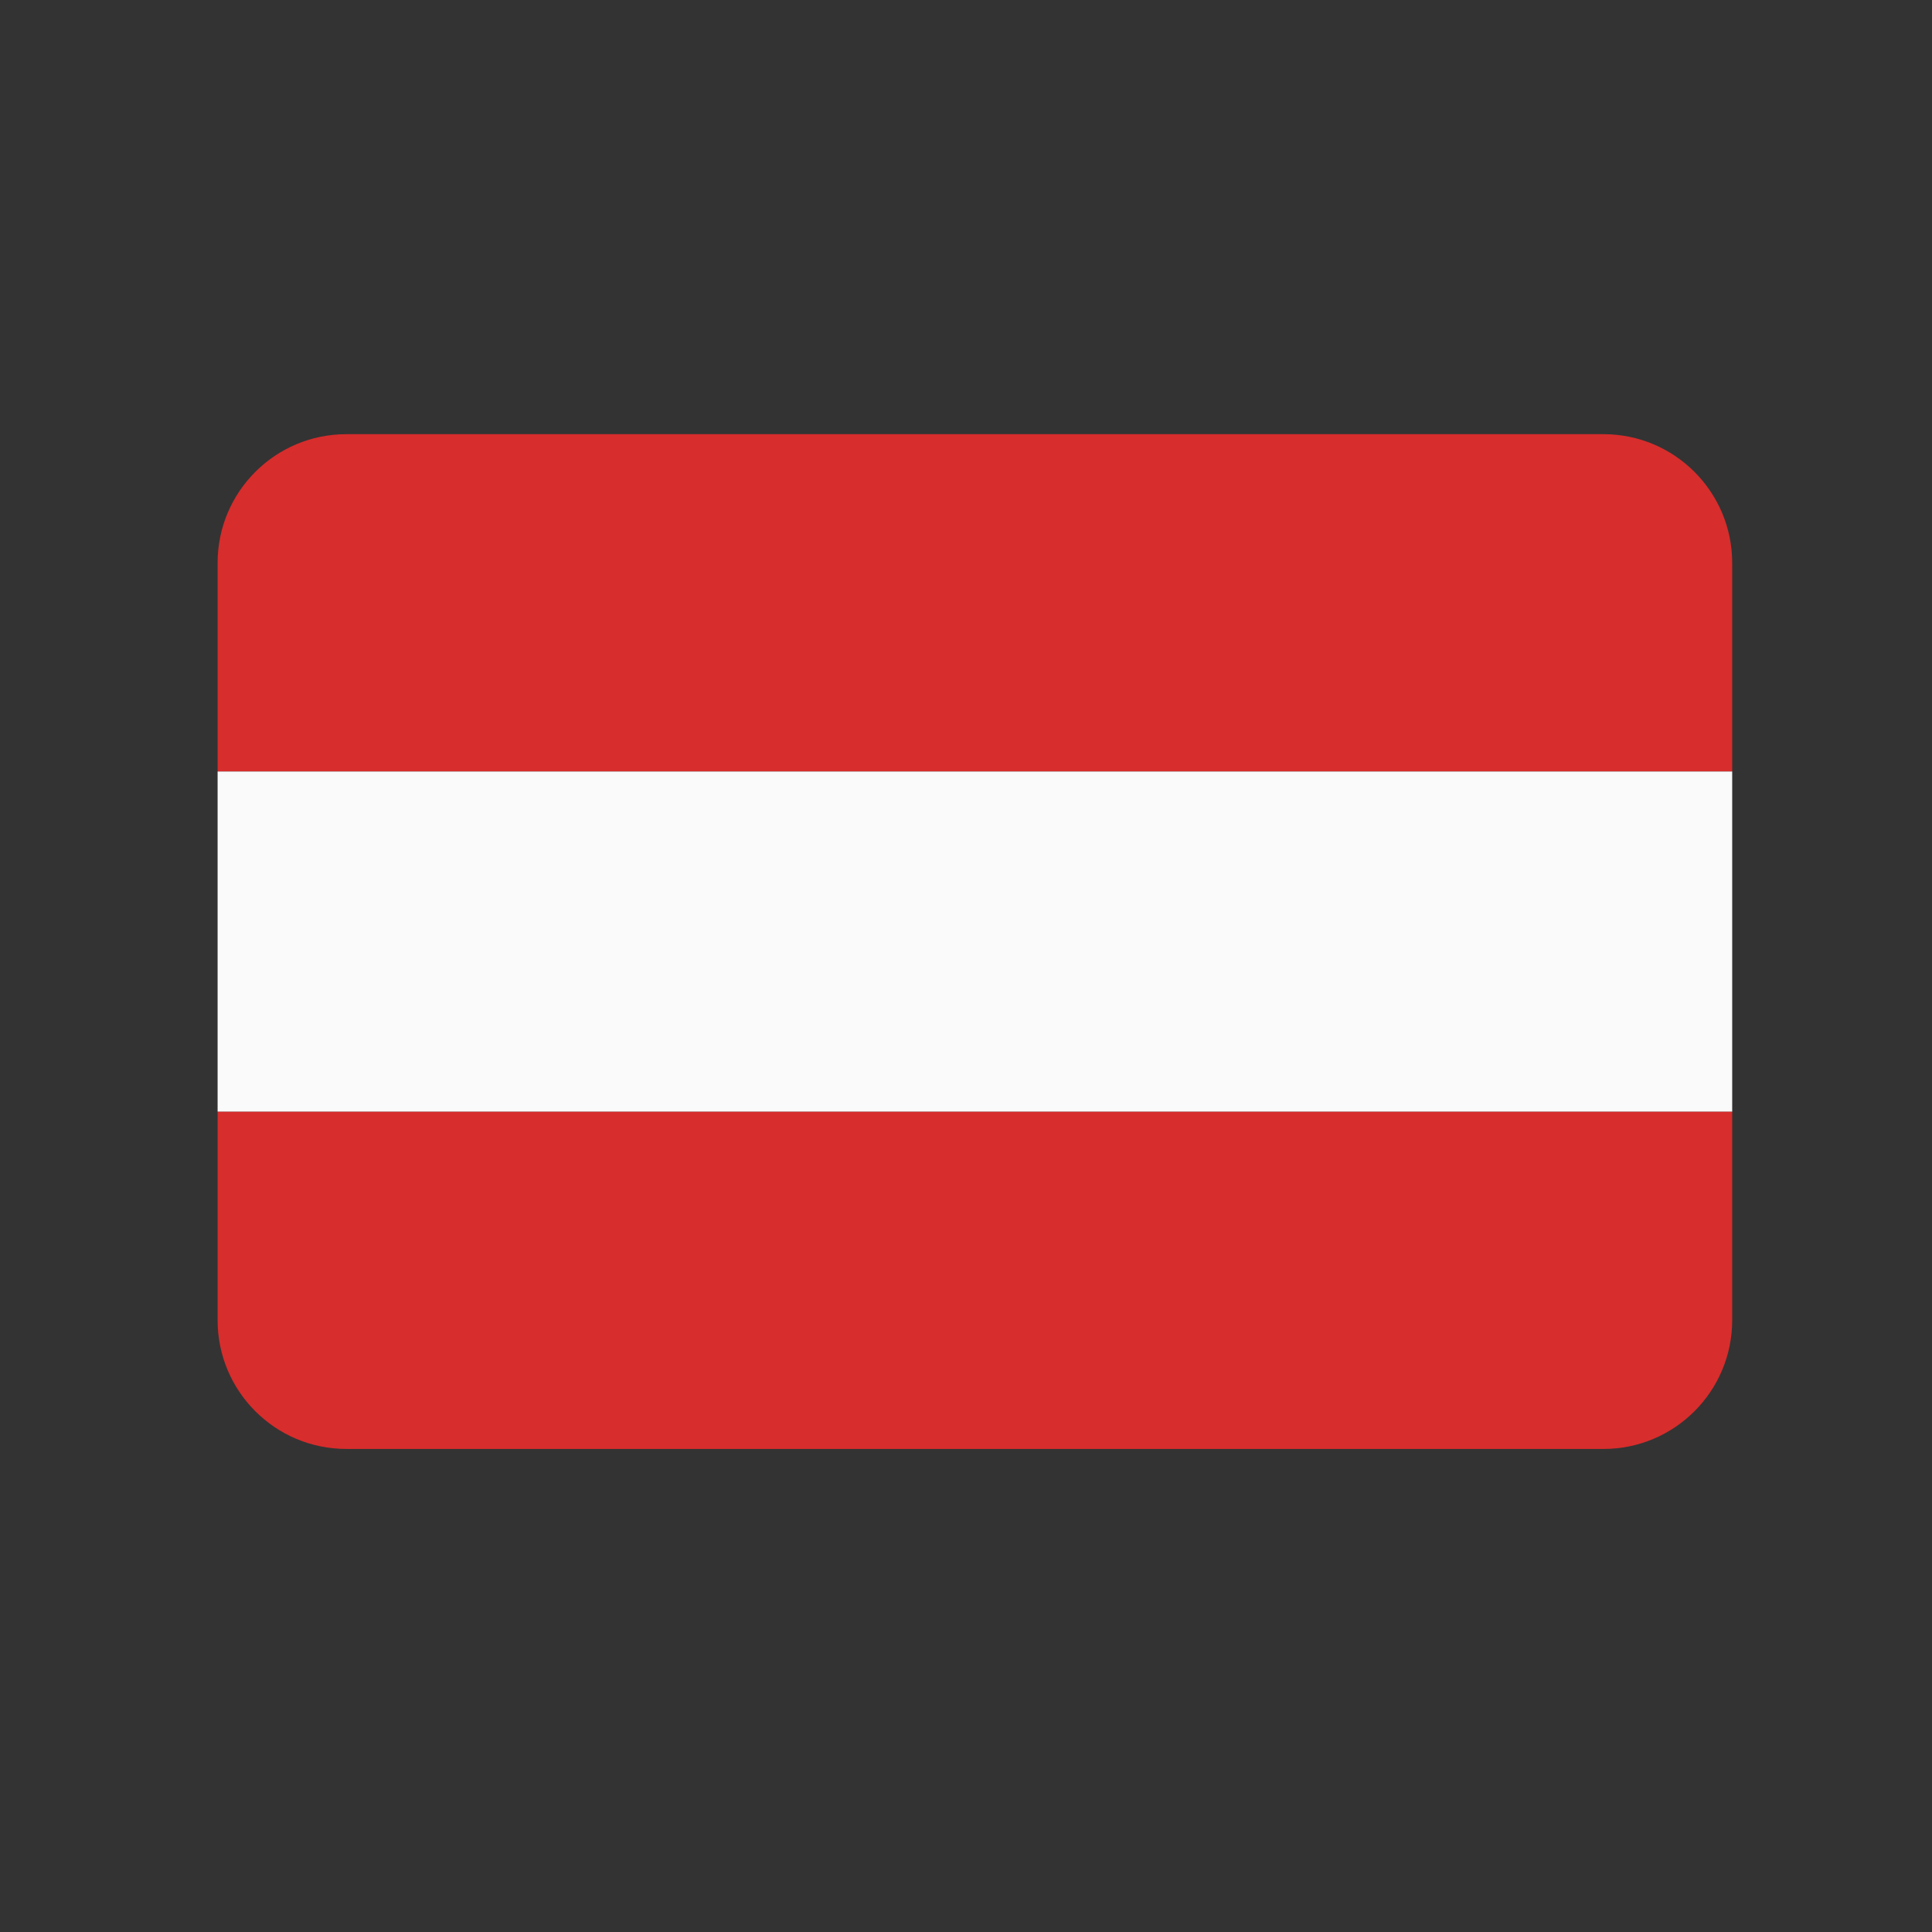 <?xml version="1.0" encoding="utf-8"?>
<!-- Generator: Adobe Illustrator 16.0.0, SVG Export Plug-In . SVG Version: 6.00 Build 0)  -->
<!DOCTYPE svg PUBLIC "-//W3C//DTD SVG 1.1//EN" "http://www.w3.org/Graphics/SVG/1.1/DTD/svg11.dtd">
<svg version="1.1" id="Layer_1" xmlns="http://www.w3.org/2000/svg" xmlns:xlink="http://www.w3.org/1999/xlink" x="0px" y="0px"
	 width="255.12px" height="255.12px" viewBox="0 0 255.12 255.12" enable-background="new 0 0 255.12 255.12" xml:space="preserve">
<rect x="0" y="0" width="255.12" height="255.12" fill="#333333" stroke="none"/>
<g>
	<path fill="#D72D2C" d="M228.736,74.333c0-9.389-7.611-17-17-17H45.734c-9.389,0-17,7.611-17,17v27.545h200.002V74.333z"/>
	<path fill="#D72D2C" d="M228.736,174.333v-27.546H28.734v27.546c0,9.389,7.611,17,17,17h166.002
		C221.125,191.333,228.736,183.722,228.736,174.333z"/>
	<rect x="28.734" y="101.878" fill="#FAFAFA" width="200.002" height="44.909"/>
</g>
</svg>
